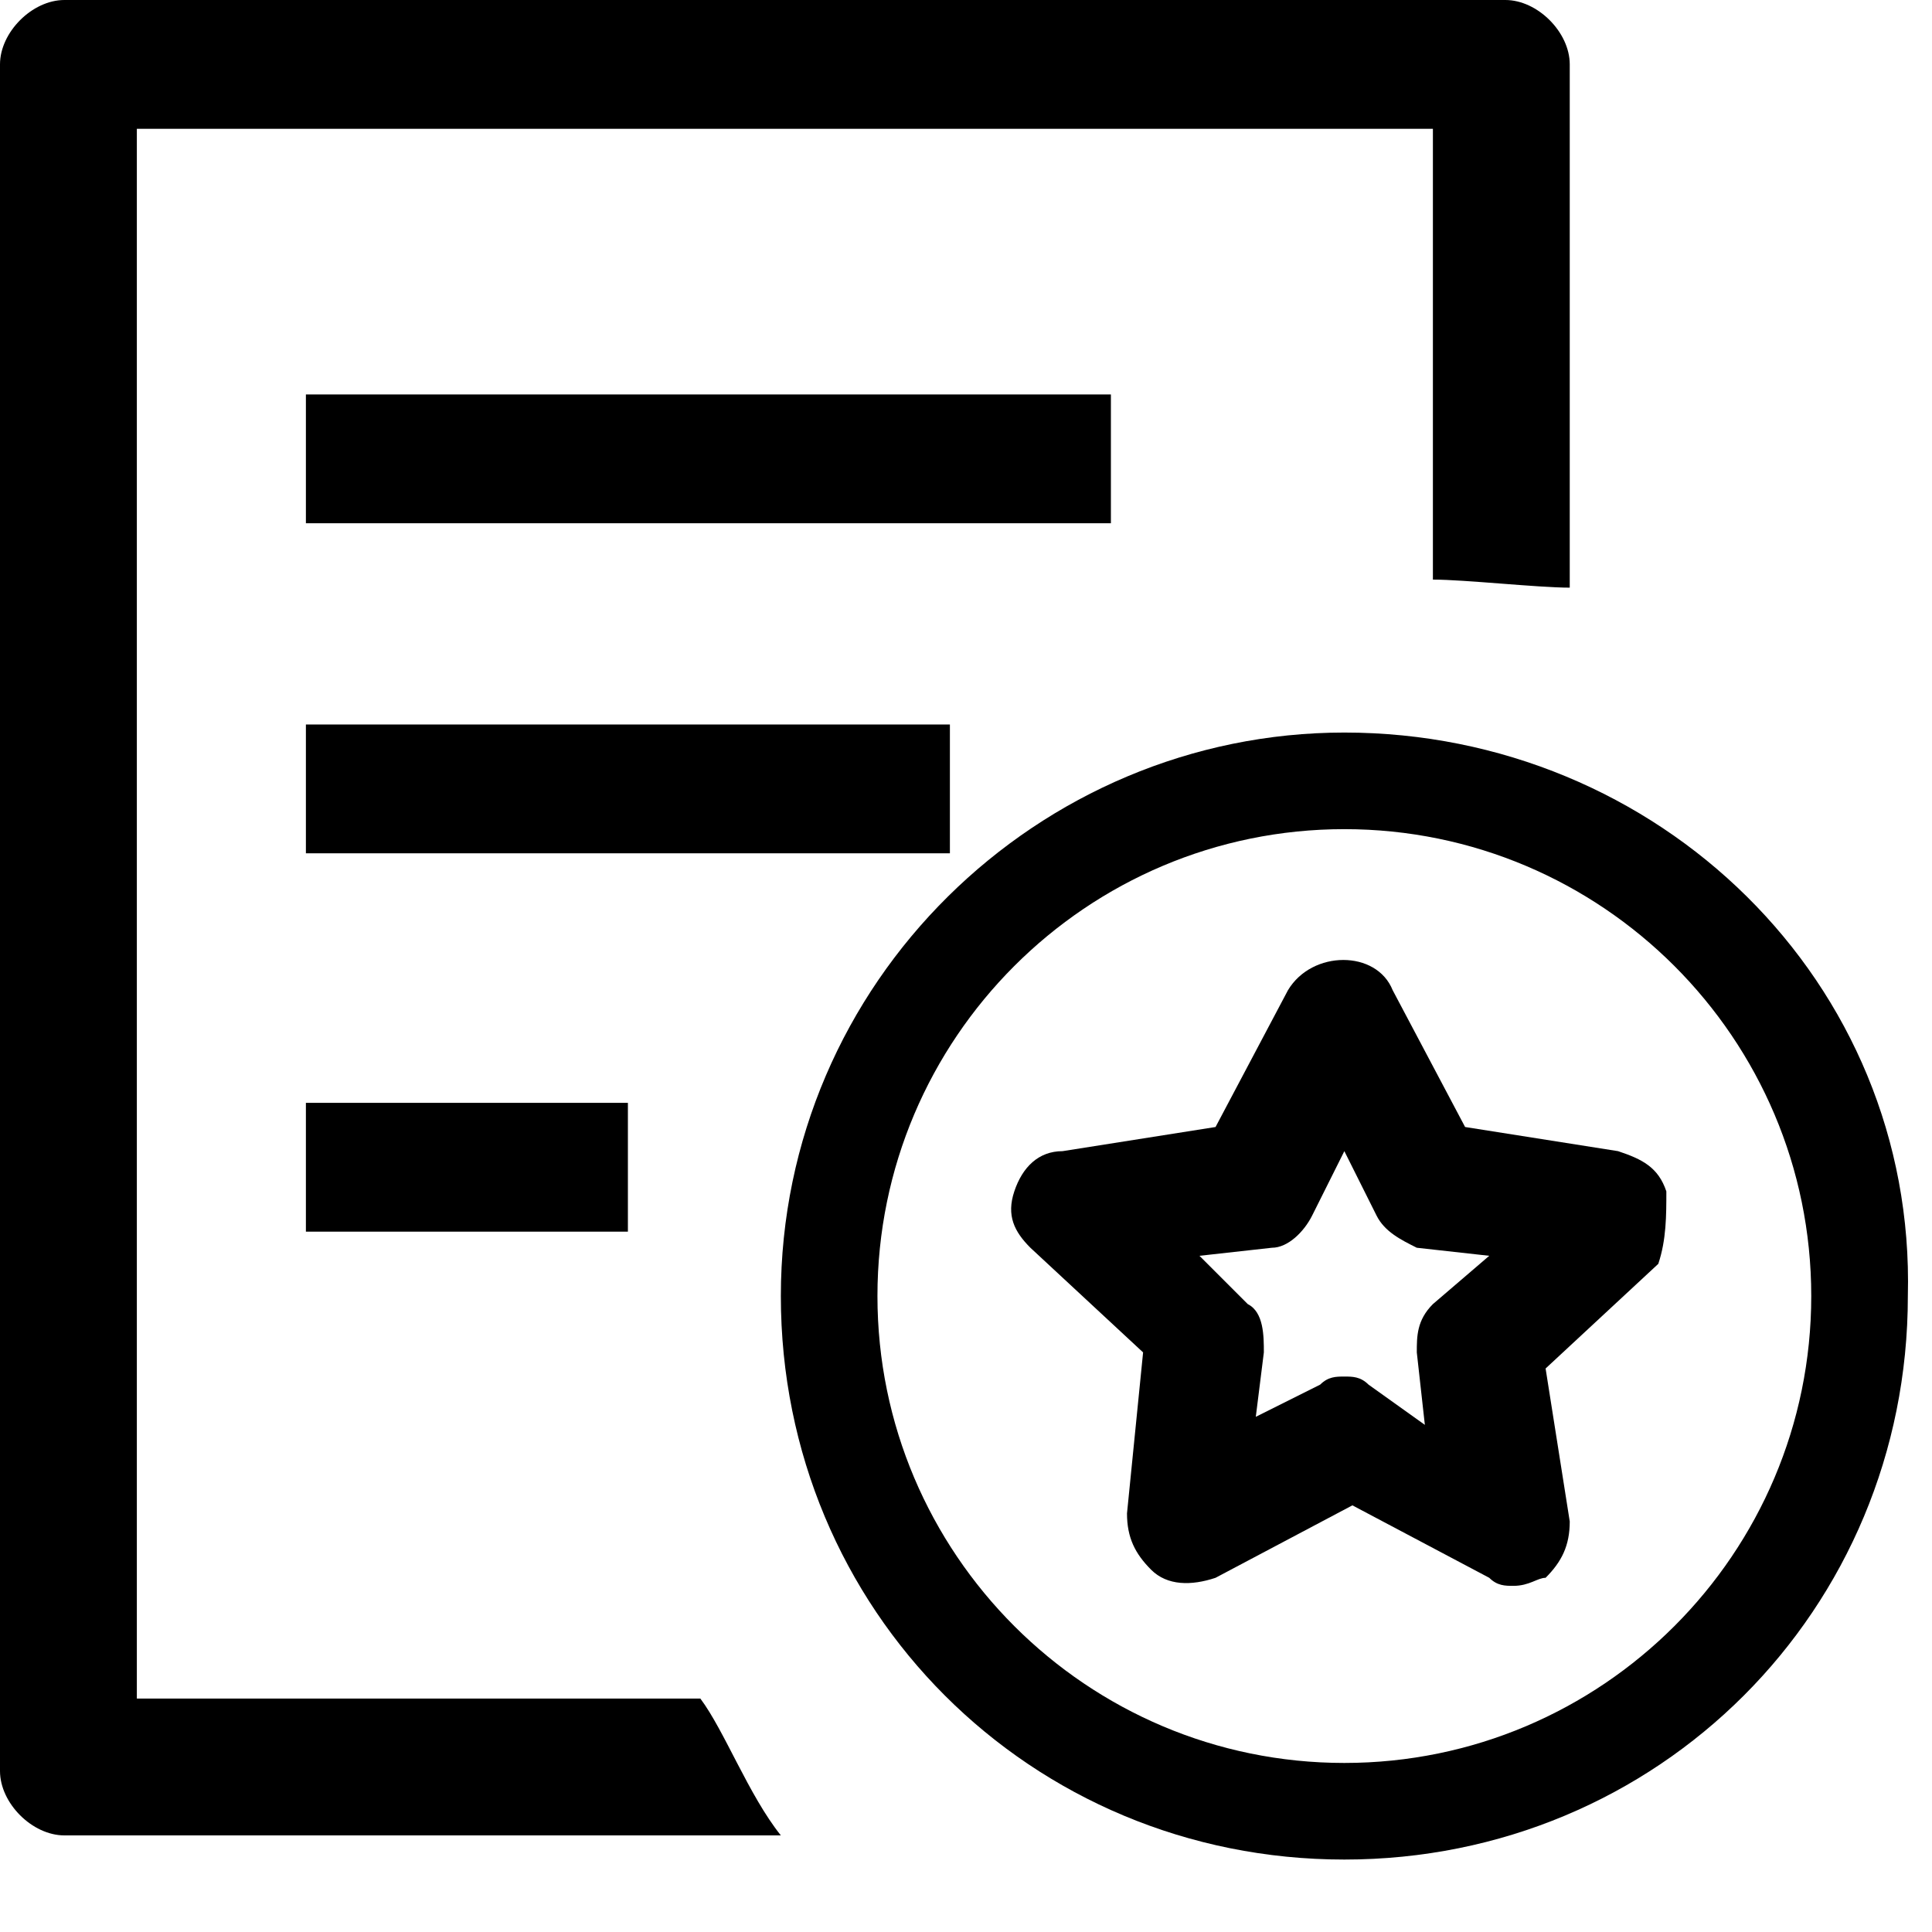 <?xml version="1.0" standalone="no"?><!DOCTYPE svg PUBLIC "-//W3C//DTD SVG 1.1//EN" "http://www.w3.org/Graphics/SVG/1.1/DTD/svg11.dtd"><svg t="1553147985308" class="icon" style="" viewBox="0 0 1024 1024" version="1.1" xmlns="http://www.w3.org/2000/svg" p-id="3539" xmlns:xlink="http://www.w3.org/1999/xlink" width="200" height="200"><defs><style type="text/css"></style></defs><path d="M 712.533 388.267 c -162.133 0 -298.667 132.267 -298.667 298.667 s 132.267 298.667 298.667 298.667 s 298.667 -132.267 298.667 -298.667 C 1015.47 520.533 878.933 388.267 712.533 388.267 Z M 712.533 934.4 c -136.533 0 -247.467 -110.933 -247.467 -247.467 s 110.933 -247.467 247.467 -247.467 s 247.467 110.933 247.467 247.467 S 849.067 934.4 712.533 934.4 Z" p-id="3540"></path><path d="M 162.133 209.067 l 426.667 0 l 0 68.267 l -426.667 0 L 162.133 209.067 L 162.133 209.067 Z" p-id="3541"></path><path d="M 162.133 384 l 341.333 0 l 0 68.267 l -341.333 0 L 162.133 384 Z" p-id="3542"></path><path d="M 162.133 584.533 l 170.667 0 l 0 68.267 l -170.667 0 L 162.133 584.533 L 162.133 584.533 Z" p-id="3543"></path><path d="M 371.2 900.267 l -298.667 0 L 72.533 68.267 l 686.933 0 l 0 238.933 c 17.067 0 55.467 4.267 72.533 4.267 L 832 34.133 c 0 -17.067 -17.067 -34.133 -34.133 -34.133 L 34.133 0 C 17.067 0 0 17.067 0 34.133 L 0 938.667 c 0 17.067 17.067 34.133 34.133 34.133 l 379.733 0 C 396.8 951.467 384 917.333 371.2 900.267 L 371.2 900.267 Z" p-id="3544"></path><path d="M 883.2 631.467 c -4.267 -12.8 -12.8 -17.067 -25.6 -21.333 l -81.067 -12.8 l -38.4 -72.533 c -8.533 -21.333 -42.667 -21.333 -55.467 0 l -38.4 72.533 l -81.067 12.8 c -12.8 0 -21.333 8.533 -25.6 21.333 c -4.267 12.8 0 21.333 8.533 29.867 l 59.733 55.467 L 597.333 802.133 c 0 12.8 4.267 21.333 12.8 29.867 c 8.533 8.533 21.333 8.533 34.133 4.267 l 72.533 -38.4 l 72.533 38.4 c 4.267 4.267 8.533 4.267 12.8 4.267 c 8.533 0 12.8 -4.267 17.067 -4.267 c 8.533 -8.533 12.8 -17.067 12.8 -29.867 l -12.8 -81.067 l 59.733 -55.467 C 883.2 657.067 883.2 644.267 883.2 631.467 Z M 759.467 691.2 c -8.533 8.533 -8.533 17.067 -8.533 25.6 l 4.267 38.4 L 725.333 733.867 c -4.267 -4.267 -8.533 -4.267 -12.8 -4.267 s -8.533 0 -12.8 4.267 l -34.133 17.067 l 4.267 -34.133 c 0 -8.533 0 -21.333 -8.533 -25.6 l -25.6 -25.6 l 38.4 -4.267 c 8.533 0 17.067 -8.533 21.333 -17.067 l 17.067 -34.133 l 17.067 34.133 c 4.267 8.533 12.8 12.8 21.333 17.067 l 38.4 4.267 L 759.467 691.2 Z" p-id="3545"></path></svg>